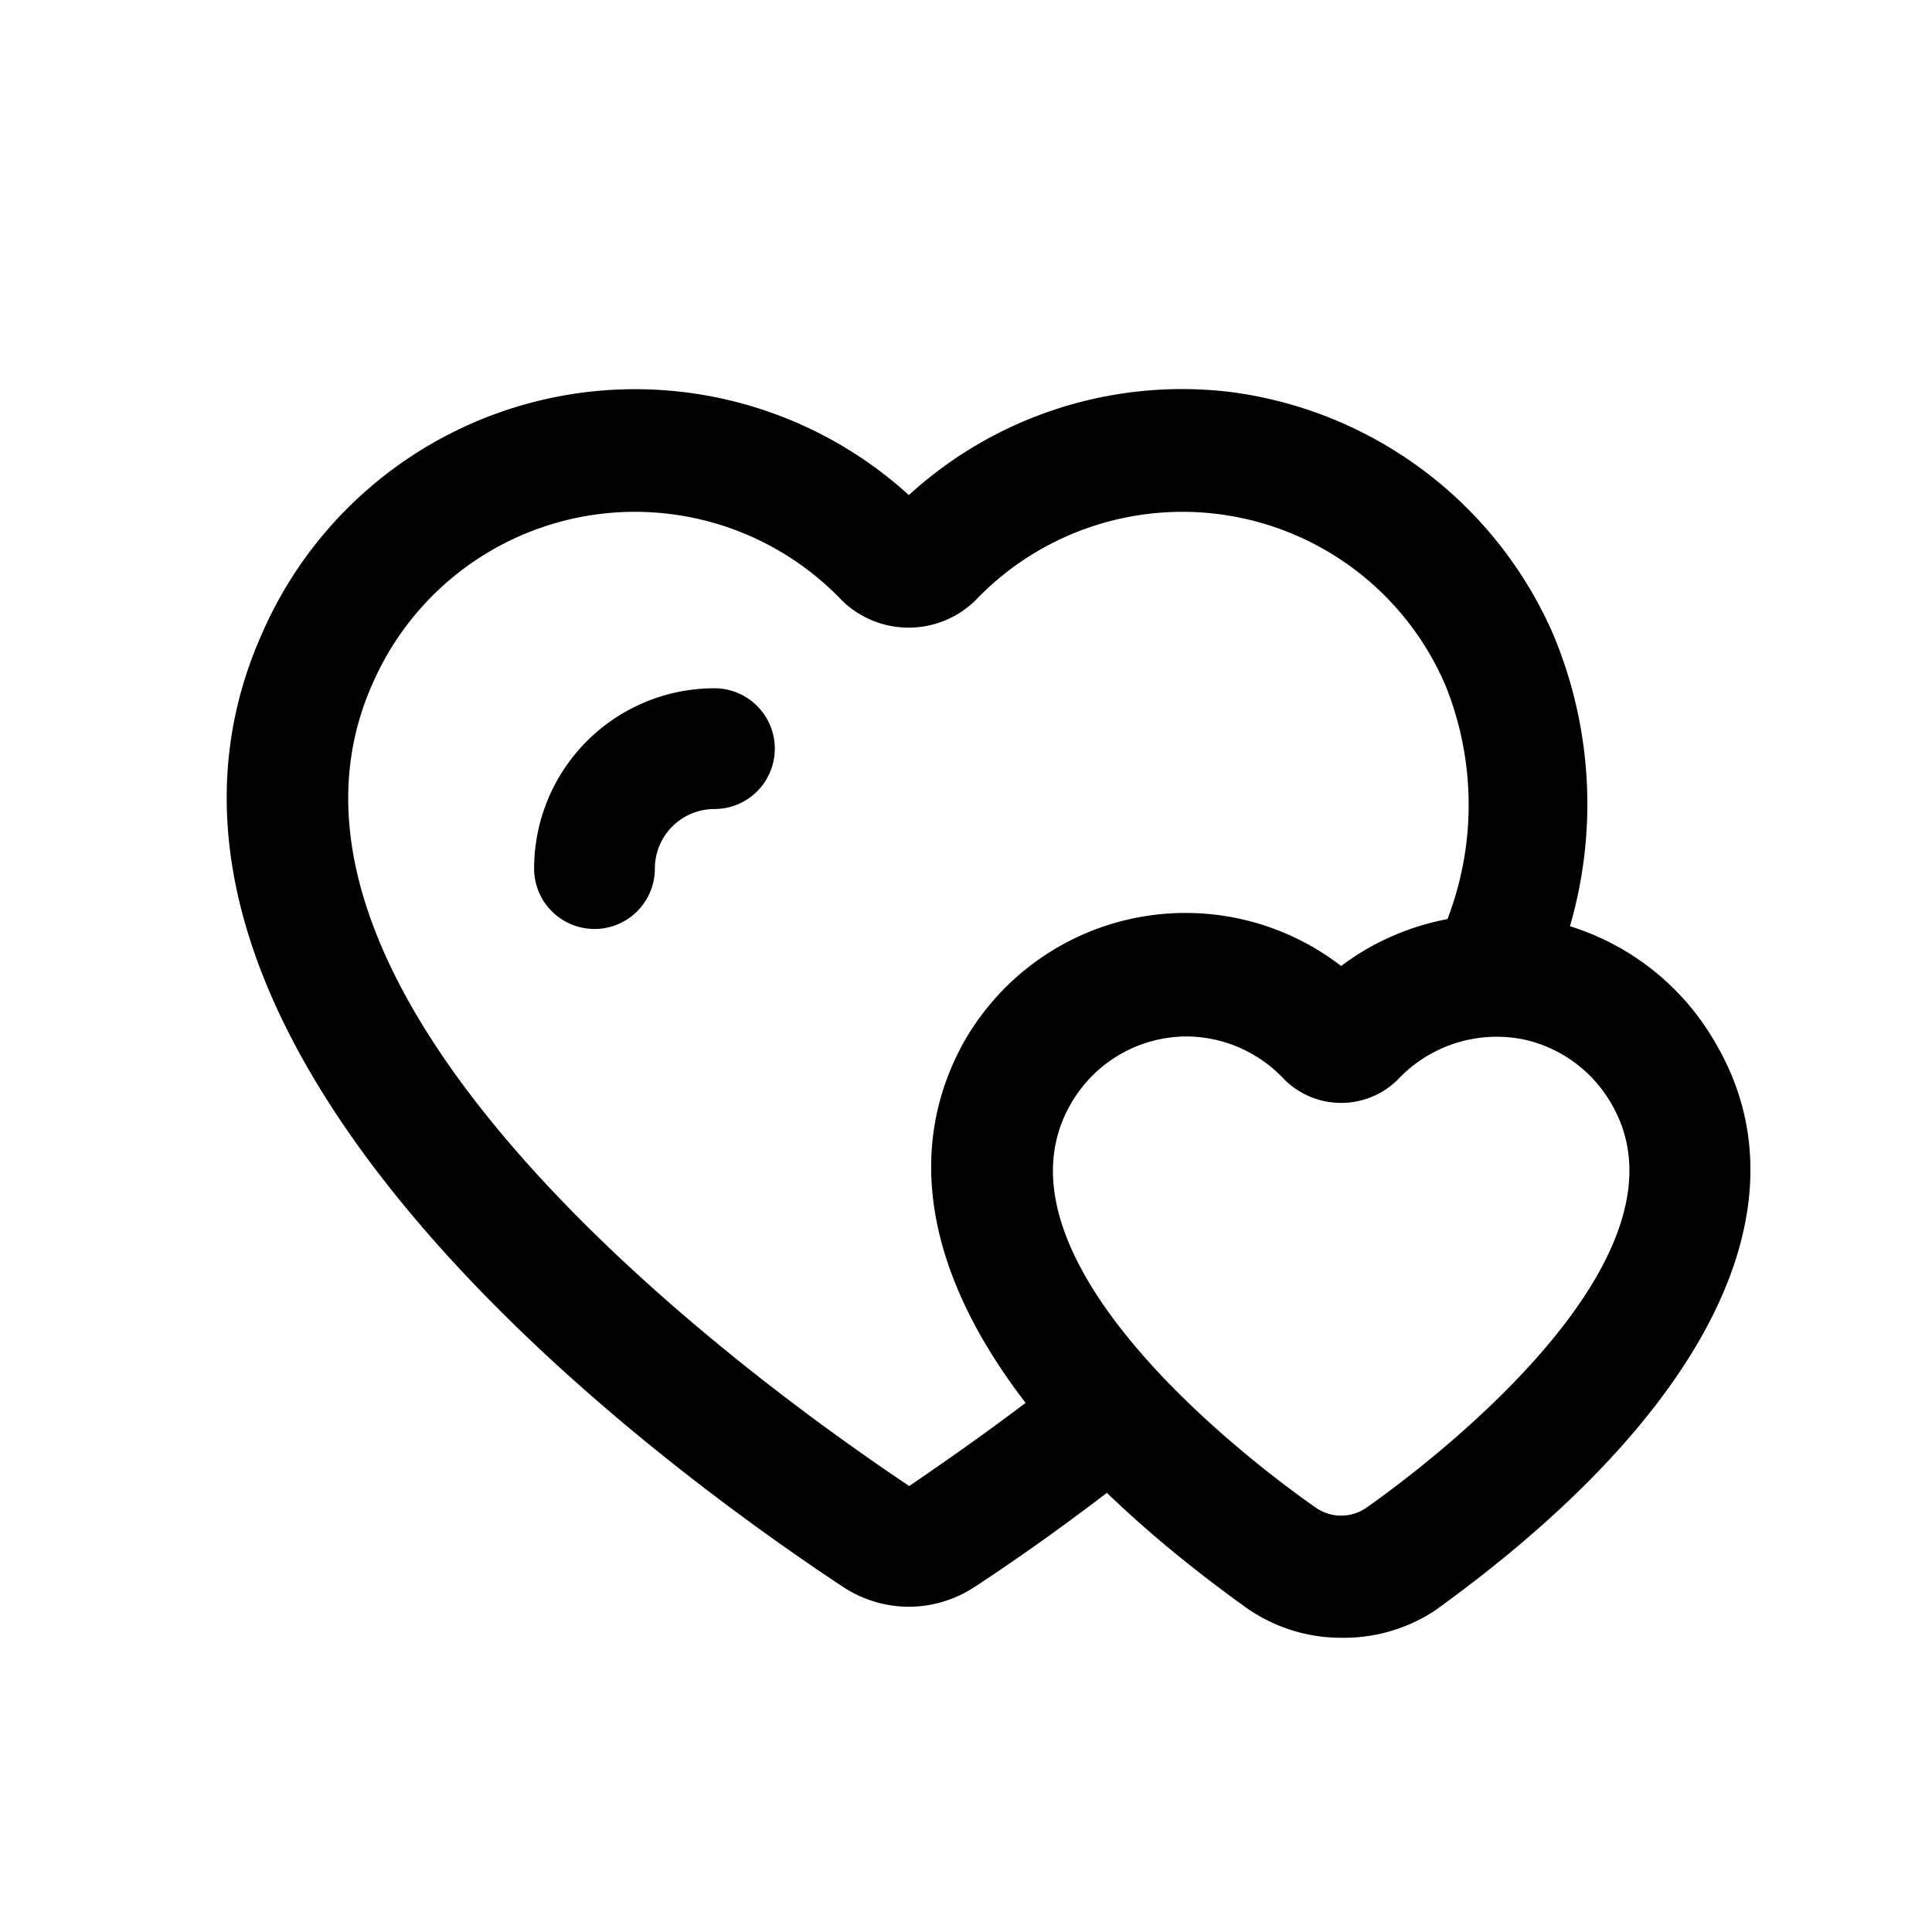 <?xml version="1.0" standalone="no"?><!DOCTYPE svg PUBLIC "-//W3C//DTD SVG 1.1//EN" "http://www.w3.org/Graphics/SVG/1.1/DTD/svg11.dtd"><svg t="1681461575733" class="icon" viewBox="0 0 1024 1024" version="1.1" xmlns="http://www.w3.org/2000/svg" p-id="34202" xmlns:xlink="http://www.w3.org/1999/xlink" width="128" height="128"><path d="M481.707 851.627a64 64 0 0 1-34.773-10.453c-96.64-64-405.333-287.573-308.053-505.387a215.68 215.68 0 0 1 342.827-73.387 214.613 214.613 0 0 1 170.667-54.613 216.96 216.96 0 0 1 170.667 128 232.32 232.32 0 0 1-6.4 194.56l-57.173-26.027a168.96 168.96 0 0 0 6.4-141.653 151.68 151.68 0 0 0-248.96-44.373 50.56 50.56 0 0 1-70.613 0A151.68 151.68 0 0 0 197.333 362.667C119.467 537.813 420.693 746.667 481.92 787.627c20.267-13.867 53.12-36.48 90.24-66.347l40.107 49.92c-39.04 31.36-73.6 55.467-95.787 69.973a64 64 0 0 1-34.773 10.453z"  p-id="34203" data-spm-anchor-id="a313x.7781069.0.i24" class="selected"></path><path d="M710.827 868.053a87.253 87.253 0 0 1-50.987-16.427c-142.933-102.827-197.12-211.413-149.333-298.667A135.04 135.04 0 0 1 710.827 512a135.04 135.04 0 0 1 199.467 42.667c48.64 85.333-5.333 194.773-149.333 298.667a87.467 87.467 0 0 1-50.133 14.72z m-81.92-318.72a74.88 74.88 0 0 0-14.293 1.493 71.04 71.04 0 0 0-47.36 34.773c-45.013 79.573 88.107 184.107 129.92 213.333a23.467 23.467 0 0 0 27.307 0c42.667-30.08 174.933-134.613 129.92-213.333a71.04 71.04 0 0 0-47.36-34.773 71.893 71.893 0 0 0-66.133 21.333 42.667 42.667 0 0 1-60.16 0 71.467 71.467 0 0 0-51.84-22.827z m65.707-21.333z m32.427 0z"  p-id="34204" data-spm-anchor-id="a313x.7781069.0.i26" class="selected"></path><path d="M315.093 492.373a32 32 0 0 1-32-32 95.573 95.573 0 0 1 95.573-95.573 32 32 0 0 1 0 64 31.573 31.573 0 0 0-31.573 31.573 32 32 0 0 1-32 32z"  p-id="34205" data-spm-anchor-id="a313x.7781069.0.i25" class="selected"></path></svg>